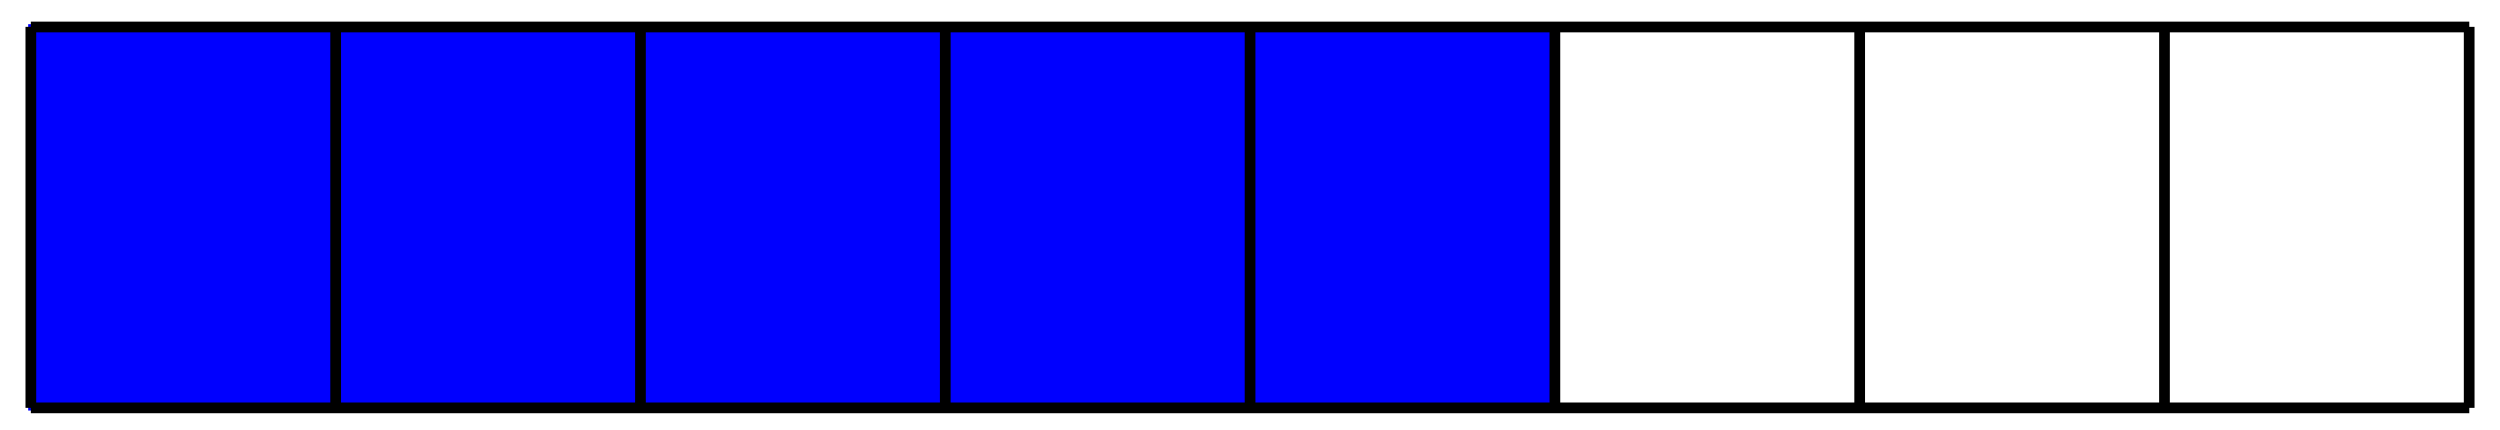 <svg xmlns="http://www.w3.org/2000/svg" xmlns:xlink="http://www.w3.org/1999/xlink" version="1.1" width="186" height="32" viewBox="0 0 186 32">
<path transform="matrix(1,0,0,-1,2.295,30.345)" d="M0 0V28.347H113.388V0ZM113.388 28.347" fill="#0000ff"/>
<path transform="matrix(1,0,0,-1,2.295,30.345)" stroke-width=".399" stroke-linecap="butt" stroke-miterlimit="10" stroke-linejoin="miter" fill="none" stroke="#0000ff" d="M0 0V28.347H113.388V0ZM113.388 28.347"/>
<path transform="matrix(1,0,0,-1,2.295,30.345)" stroke-width=".797" stroke-linecap="butt" stroke-miterlimit="10" stroke-linejoin="miter" fill="none" stroke="#000000" d="M0 0H181.42M0 28.337H181.42M0 0V28.347M22.678 0V28.347M45.355 0V28.347M68.033 0V28.347M90.71 0V28.347M113.388 0V28.347M136.065 0V28.347M158.743 0V28.347M181.412 0V28.347M181.42 28.347"/>
</svg>
